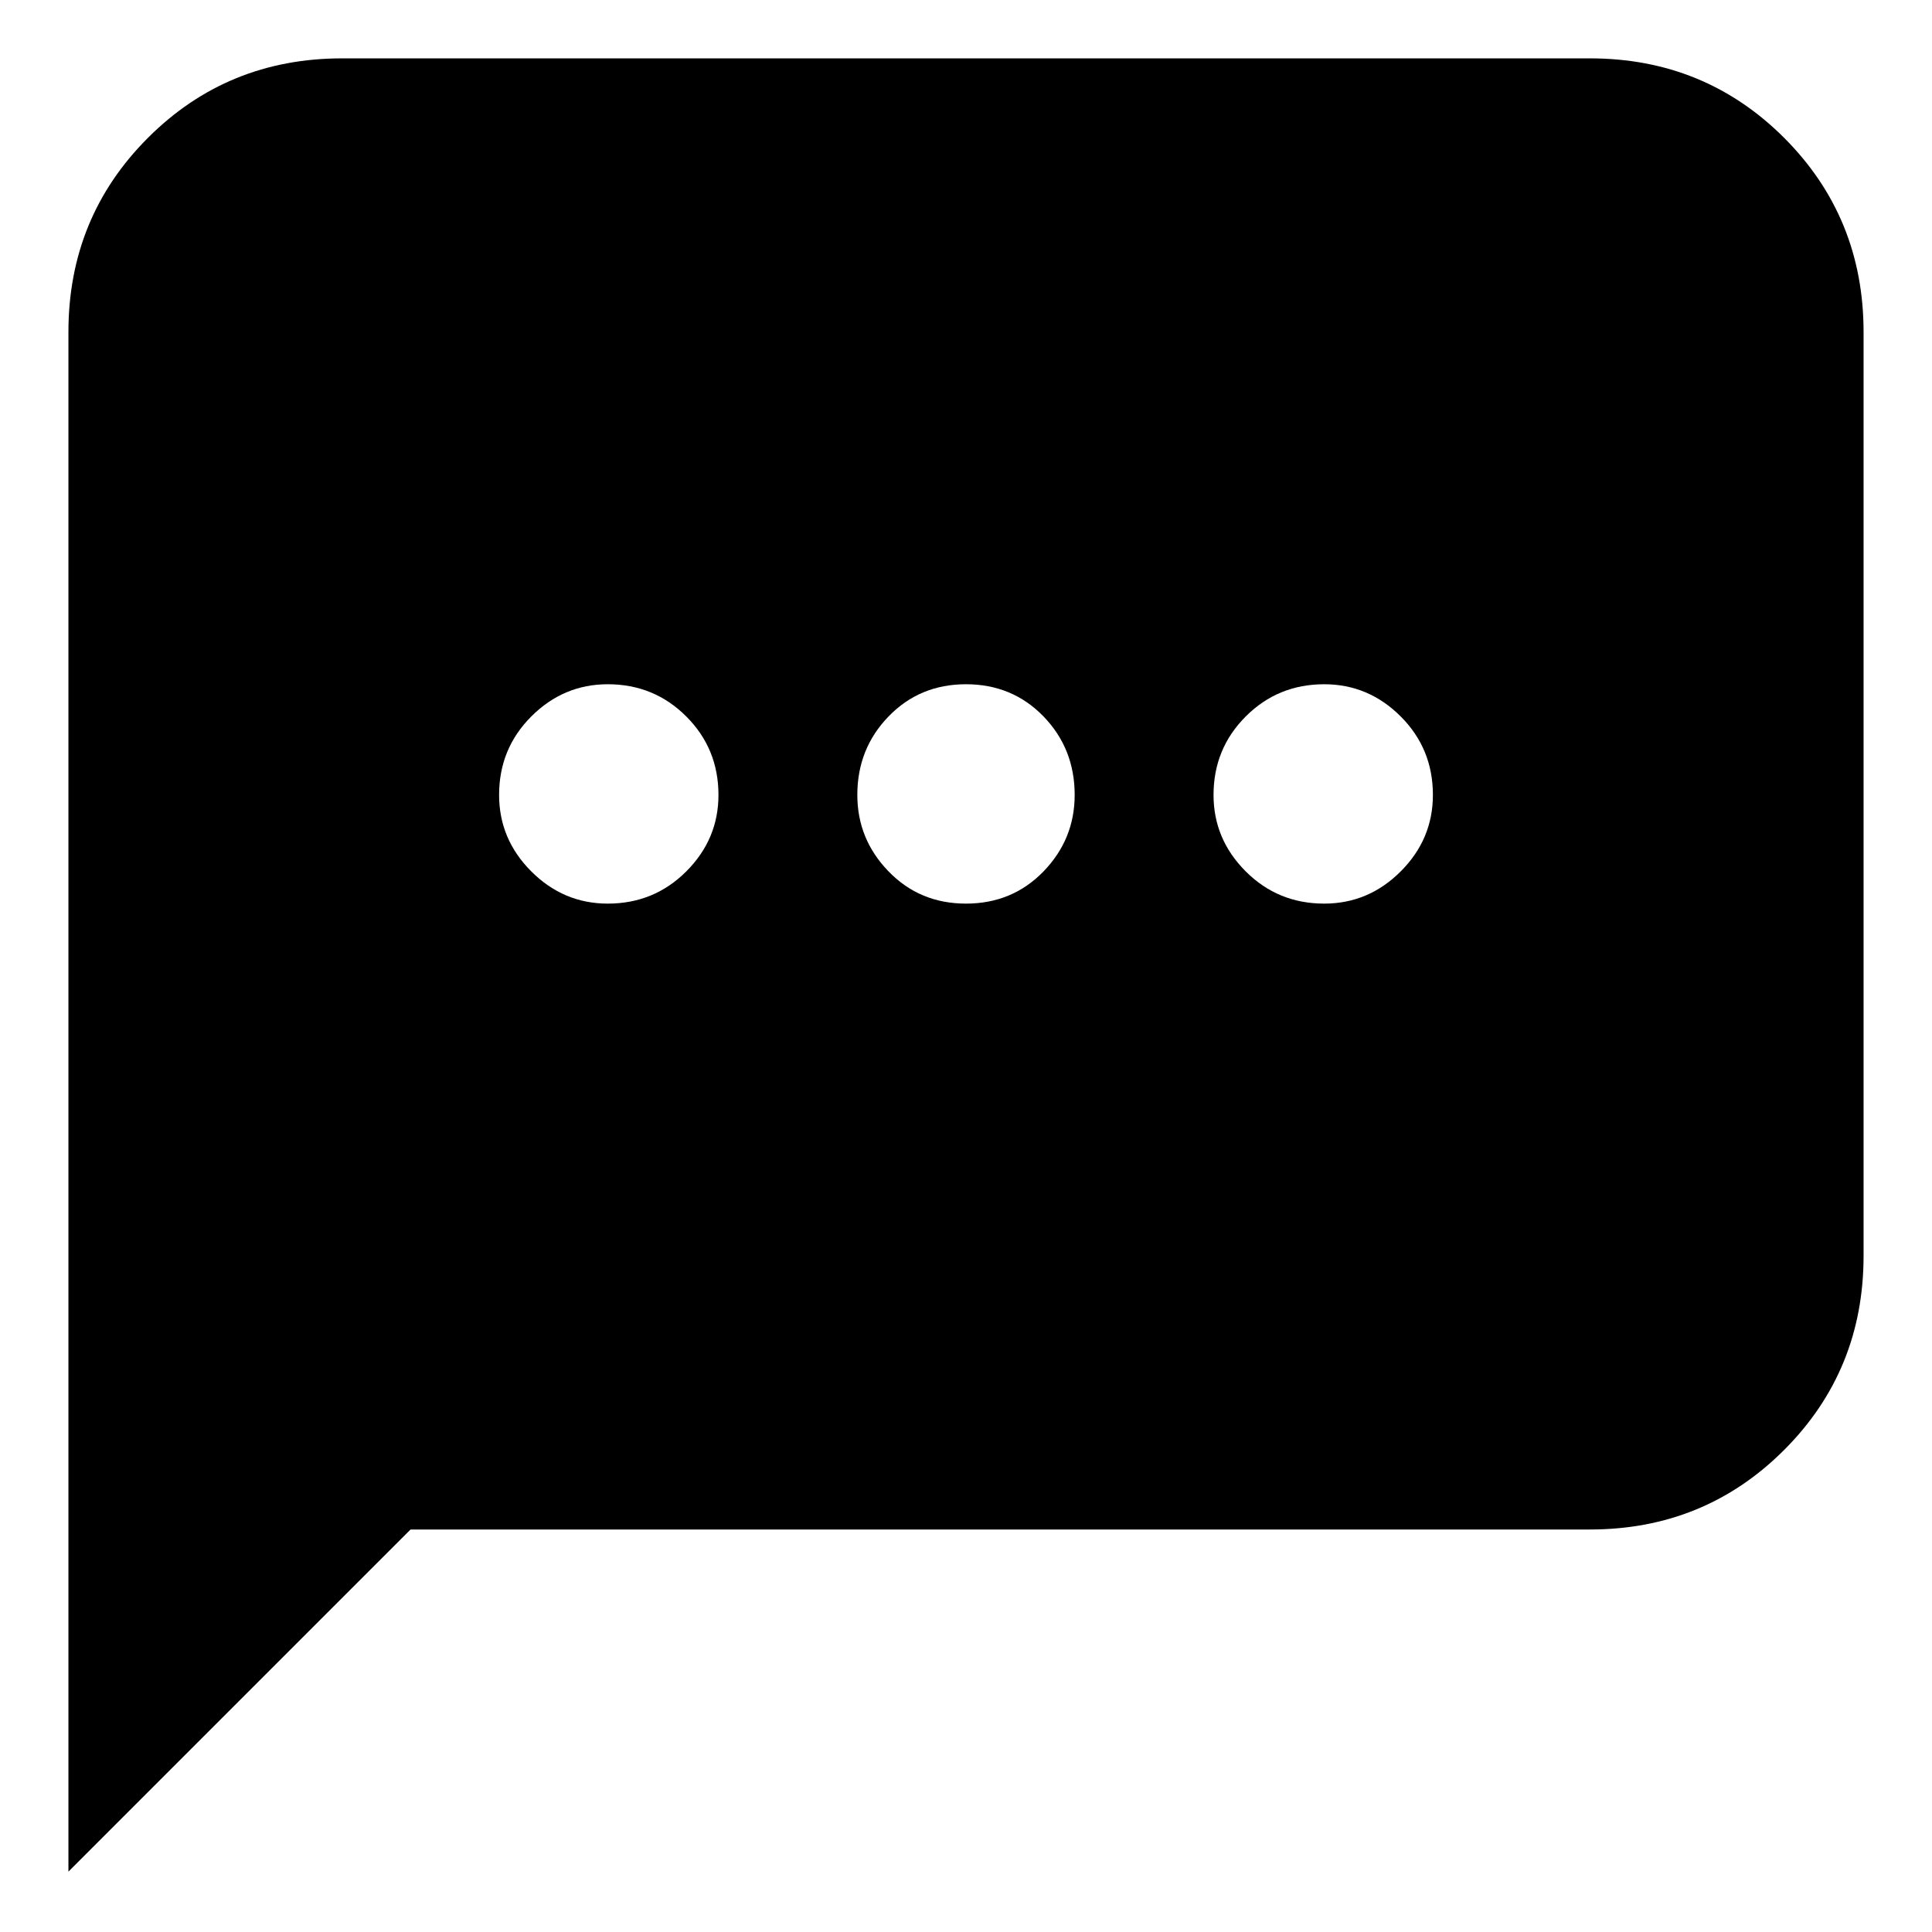 <svg xmlns="http://www.w3.org/2000/svg" height="24" width="24"><path d="M7.55 11.225q.575 0 .975-.4t.4-.95q0-.575-.4-.975t-.975-.4q-.55 0-.95.4-.4.4-.4.975 0 .55.4.95.4.4.95.4Zm4.45 0q.575 0 .963-.4.387-.4.387-.95 0-.575-.387-.975-.388-.4-.963-.4t-.962.4q-.388.4-.388.975 0 .55.388.95.387.4.962.4Zm4.45 0q.55 0 .95-.4.4-.4.4-.95 0-.575-.4-.975t-.95-.4q-.575 0-.975.4t-.4.975q0 .55.4.95.4.4.975.4ZM.85 23.25V4.125q0-1.425.988-2.413Q2.825.725 4.25.725h15.5q1.425 0 2.413.987.987.988.987 2.413V15.6q0 1.425-.987 2.412-.988.988-2.413.988H5.1Z"/></svg>